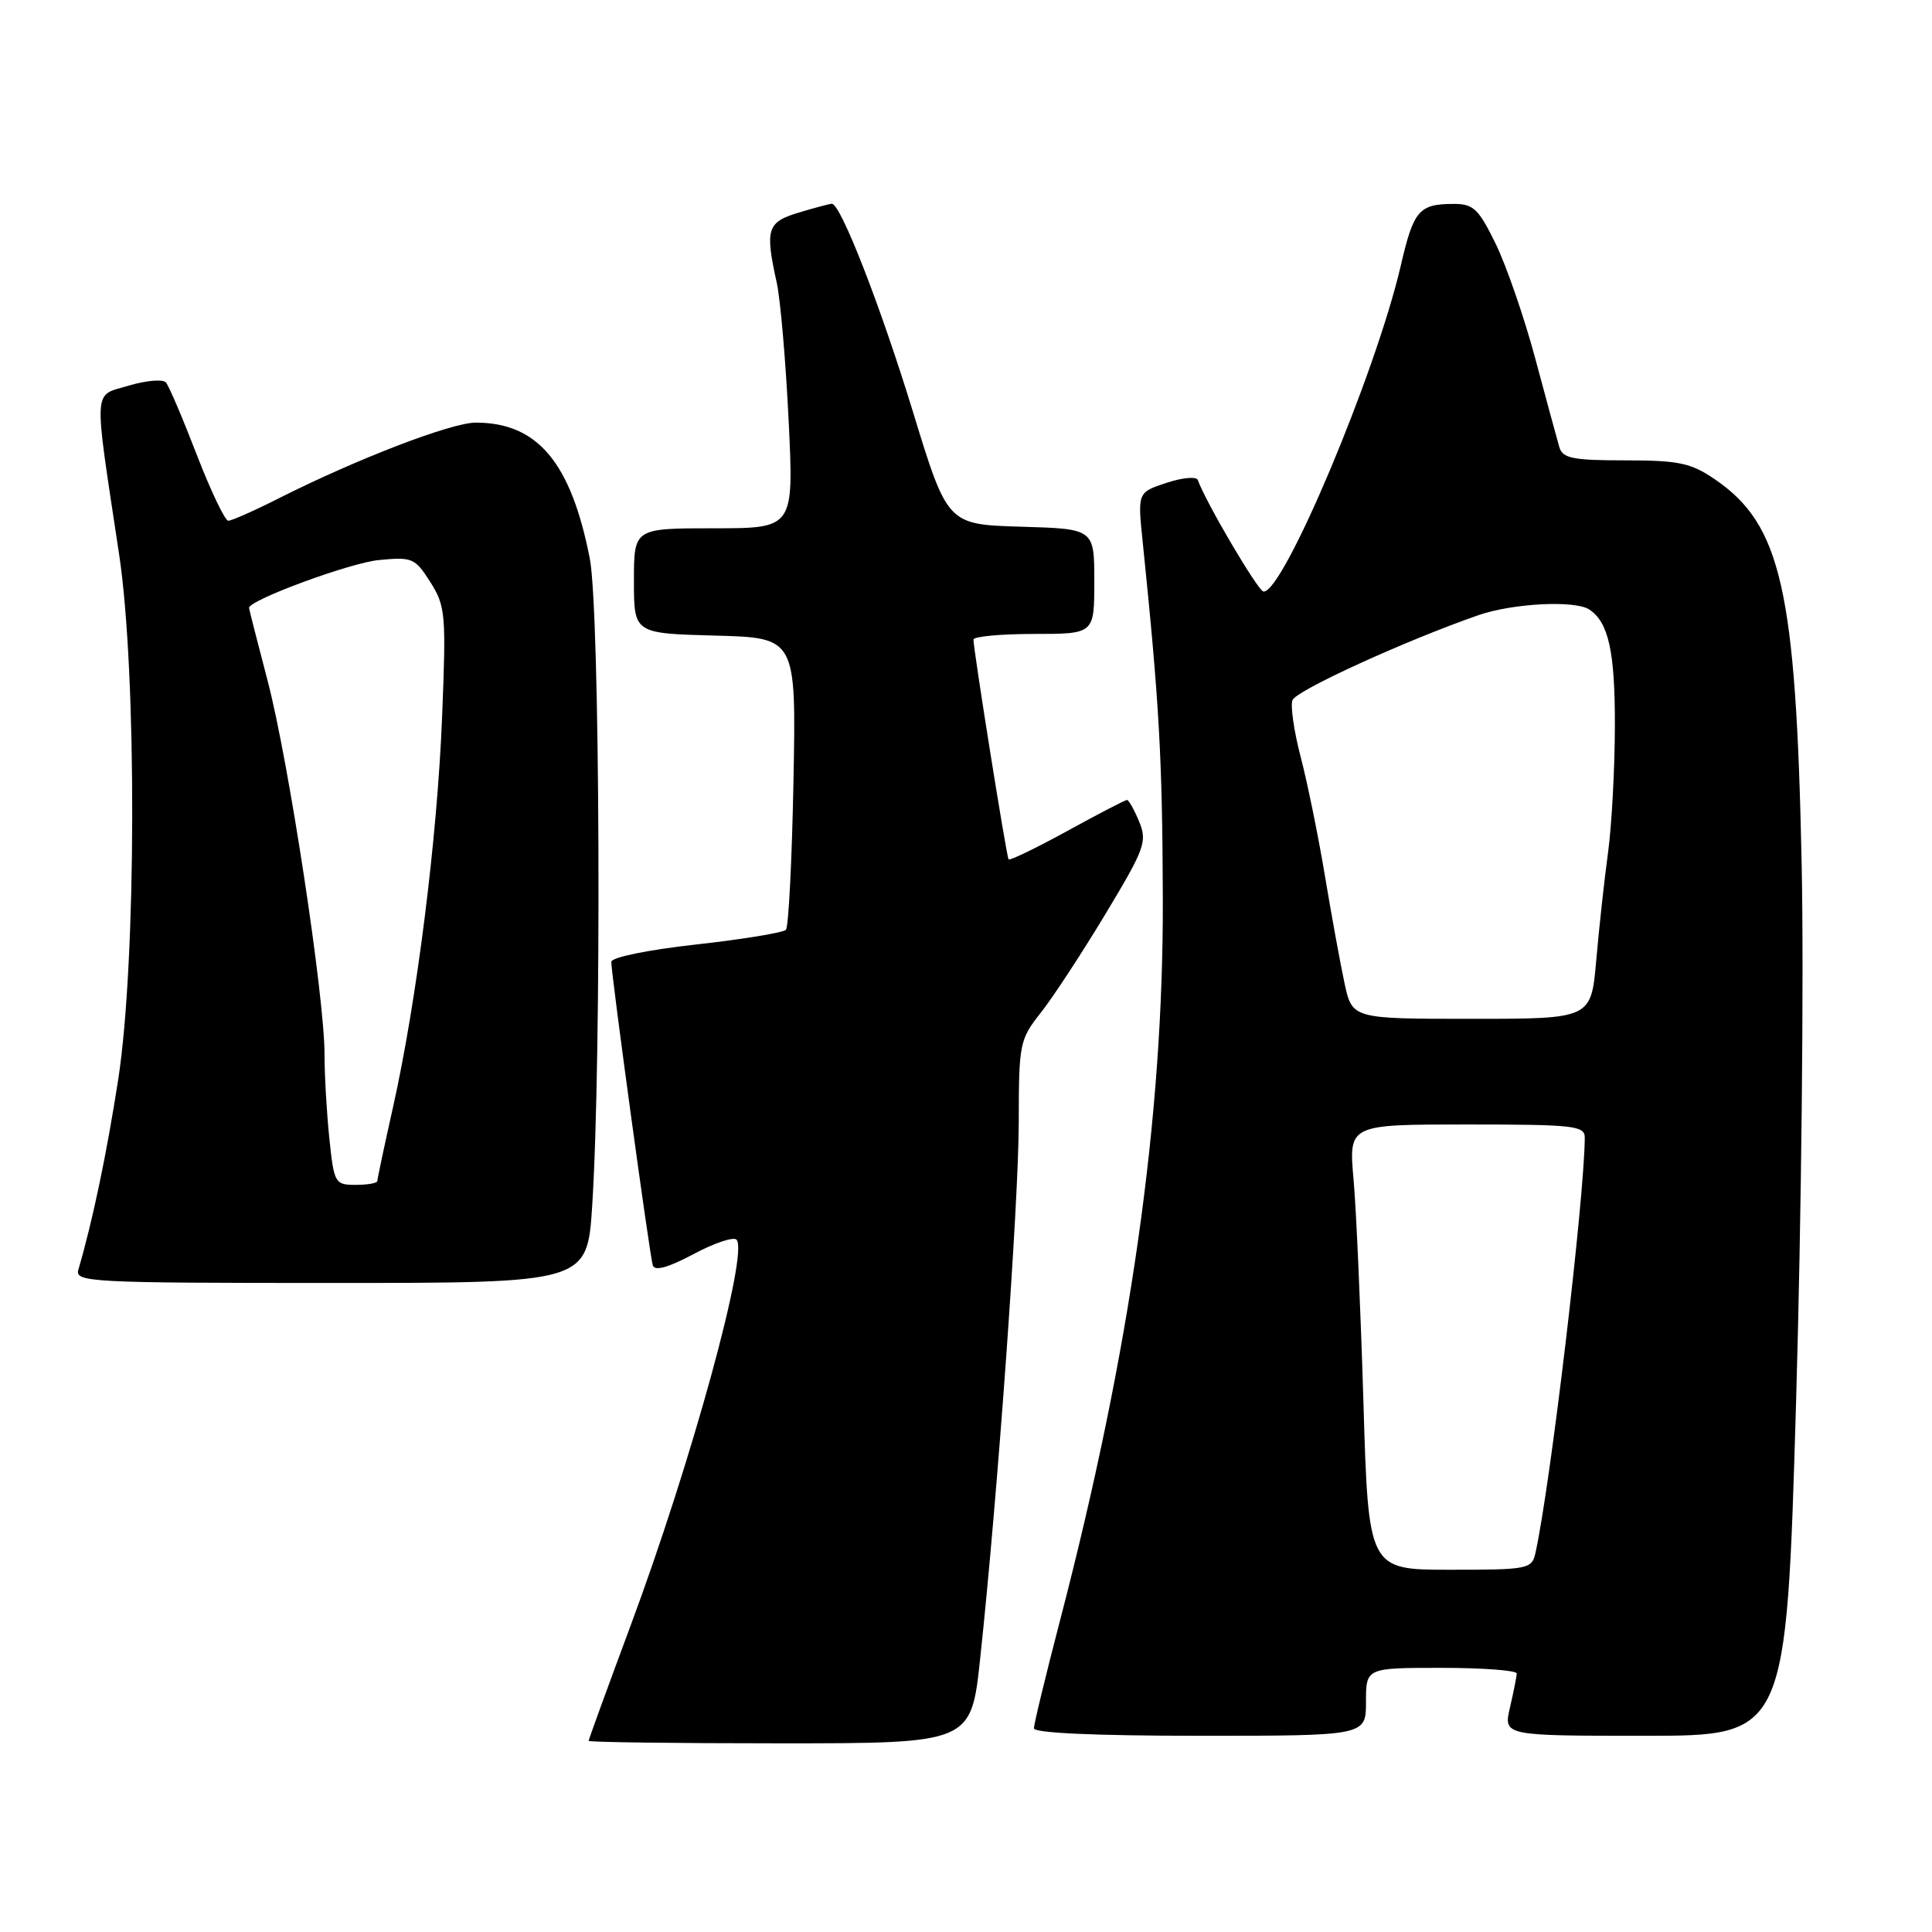 <?xml version="1.0" encoding="UTF-8" standalone="no"?>
<!DOCTYPE svg PUBLIC "-//W3C//DTD SVG 1.1//EN" "http://www.w3.org/Graphics/SVG/1.1/DTD/svg11.dtd" >
<svg xmlns="http://www.w3.org/2000/svg" xmlns:xlink="http://www.w3.org/1999/xlink" version="1.1" viewBox="0 0 256 256">
 <g >
 <path fill="currentColor"
d=" M 129.88 219.75 C 132.20 198.13 134.98 159.41 134.99 148.69 C 135.00 138.27 135.10 137.75 137.91 134.19 C 139.52 132.16 143.37 126.27 146.48 121.11 C 151.70 112.43 152.04 111.51 150.94 108.86 C 150.29 107.29 149.57 106.00 149.33 106.00 C 149.10 106.00 145.53 107.85 141.40 110.12 C 137.28 112.38 133.78 114.07 133.64 113.87 C 133.36 113.47 128.97 85.99 128.99 84.75 C 128.99 84.34 132.60 84.00 137.00 84.00 C 145.00 84.00 145.00 84.00 145.00 77.04 C 145.00 70.07 145.00 70.07 135.27 69.79 C 125.54 69.50 125.54 69.50 120.95 54.50 C 116.69 40.59 111.40 27.00 110.23 27.00 C 109.96 27.00 107.99 27.52 105.87 28.16 C 101.63 29.43 101.35 30.32 102.93 37.50 C 103.41 39.70 104.12 47.91 104.50 55.75 C 105.19 70.00 105.19 70.00 94.59 70.00 C 84.00 70.00 84.00 70.00 84.00 76.97 C 84.00 83.93 84.00 83.93 94.75 84.22 C 105.50 84.50 105.50 84.50 105.14 103.50 C 104.94 113.95 104.49 122.81 104.14 123.20 C 103.79 123.58 98.44 124.46 92.25 125.15 C 85.86 125.86 81.00 126.85 81.00 127.45 C 81.00 129.17 86.09 166.40 86.50 167.67 C 86.75 168.46 88.54 167.96 91.87 166.19 C 94.61 164.72 97.19 163.85 97.59 164.26 C 99.25 165.92 91.61 193.77 83.55 215.42 C 80.50 223.63 78.00 230.49 78.00 230.67 C 78.00 230.85 89.40 231.00 103.34 231.00 C 128.68 231.00 128.68 231.00 129.88 219.75 Z  M 181.00 225.50 C 181.00 221.00 181.00 221.00 191.00 221.00 C 196.50 221.00 200.99 221.34 200.98 221.75 C 200.96 222.16 200.56 224.19 200.08 226.25 C 199.21 230.00 199.21 230.00 217.95 230.00 C 236.69 230.00 236.69 230.00 237.99 185.75 C 238.70 161.41 239.04 129.35 238.73 114.50 C 237.98 78.07 236.03 69.49 227.17 63.47 C 224.04 61.34 222.41 61.00 215.34 61.00 C 208.39 61.00 207.06 60.73 206.62 59.25 C 206.34 58.29 204.91 53.02 203.44 47.54 C 201.97 42.06 199.60 35.20 198.18 32.29 C 195.89 27.62 195.23 27.00 192.54 27.02 C 188.02 27.04 187.30 27.89 185.61 35.20 C 182.29 49.51 169.98 78.73 167.41 78.38 C 166.67 78.28 159.74 66.50 158.72 63.61 C 158.55 63.11 156.68 63.28 154.57 63.98 C 150.73 65.24 150.73 65.24 151.42 71.87 C 153.61 93.21 154.02 100.47 154.08 119.00 C 154.17 148.16 149.80 178.81 140.45 214.76 C 138.55 222.05 137.00 228.46 137.00 229.01 C 137.00 229.63 145.07 230.00 159.00 230.00 C 181.00 230.00 181.00 230.00 181.00 225.50 Z  M 78.47 159.75 C 79.73 140.14 79.51 80.96 78.15 74.00 C 75.65 61.27 71.23 56.00 63.04 56.00 C 59.80 56.00 47.28 60.81 36.92 66.04 C 33.70 67.67 30.69 69.00 30.25 69.00 C 29.81 69.00 27.93 65.06 26.07 60.25 C 24.22 55.44 22.38 51.13 21.98 50.67 C 21.57 50.22 19.36 50.41 17.05 51.10 C 12.27 52.53 12.37 50.80 15.79 73.50 C 18.15 89.21 18.08 127.33 15.67 143.00 C 14.13 152.93 12.27 161.81 10.38 168.25 C 9.90 169.89 11.95 170.00 43.84 170.00 C 77.81 170.00 77.81 170.00 78.47 159.75 Z  M 180.66 185.75 C 180.29 173.51 179.71 160.24 179.35 156.25 C 178.71 149.00 178.71 149.00 194.35 149.00 C 208.59 149.00 210.00 149.16 209.99 150.75 C 209.94 158.87 205.44 196.81 203.46 205.75 C 202.98 207.91 202.55 208.00 192.14 208.00 C 181.32 208.00 181.32 208.00 180.66 185.75 Z  M 178.15 130.25 C 177.59 127.64 176.42 121.22 175.55 116.00 C 174.68 110.78 173.24 103.72 172.35 100.31 C 171.46 96.91 170.97 93.52 171.26 92.77 C 171.75 91.49 186.25 84.87 195.88 81.52 C 200.45 79.93 208.71 79.51 210.60 80.77 C 213.15 82.47 214.00 86.36 213.98 96.18 C 213.97 101.86 213.56 109.42 213.07 113.00 C 212.58 116.58 211.88 122.99 211.51 127.25 C 210.83 135.00 210.83 135.00 195.00 135.00 C 179.17 135.00 179.17 135.00 178.15 130.25 Z  M 43.64 150.85 C 43.29 147.47 43.00 142.44 43.00 139.67 C 43.00 132.03 38.23 100.72 35.45 90.16 C 34.10 85.02 33.00 80.70 33.00 80.55 C 33.00 79.51 46.38 74.58 50.19 74.21 C 54.63 73.78 55.00 73.94 57.02 77.13 C 59.03 80.30 59.13 81.36 58.58 95.00 C 57.94 111.11 55.22 132.66 52.07 146.74 C 50.93 151.82 50.00 156.21 50.00 156.49 C 50.00 156.77 48.71 157.00 47.14 157.00 C 44.38 157.00 44.26 156.80 43.64 150.85 Z "/>
</g>
</svg>